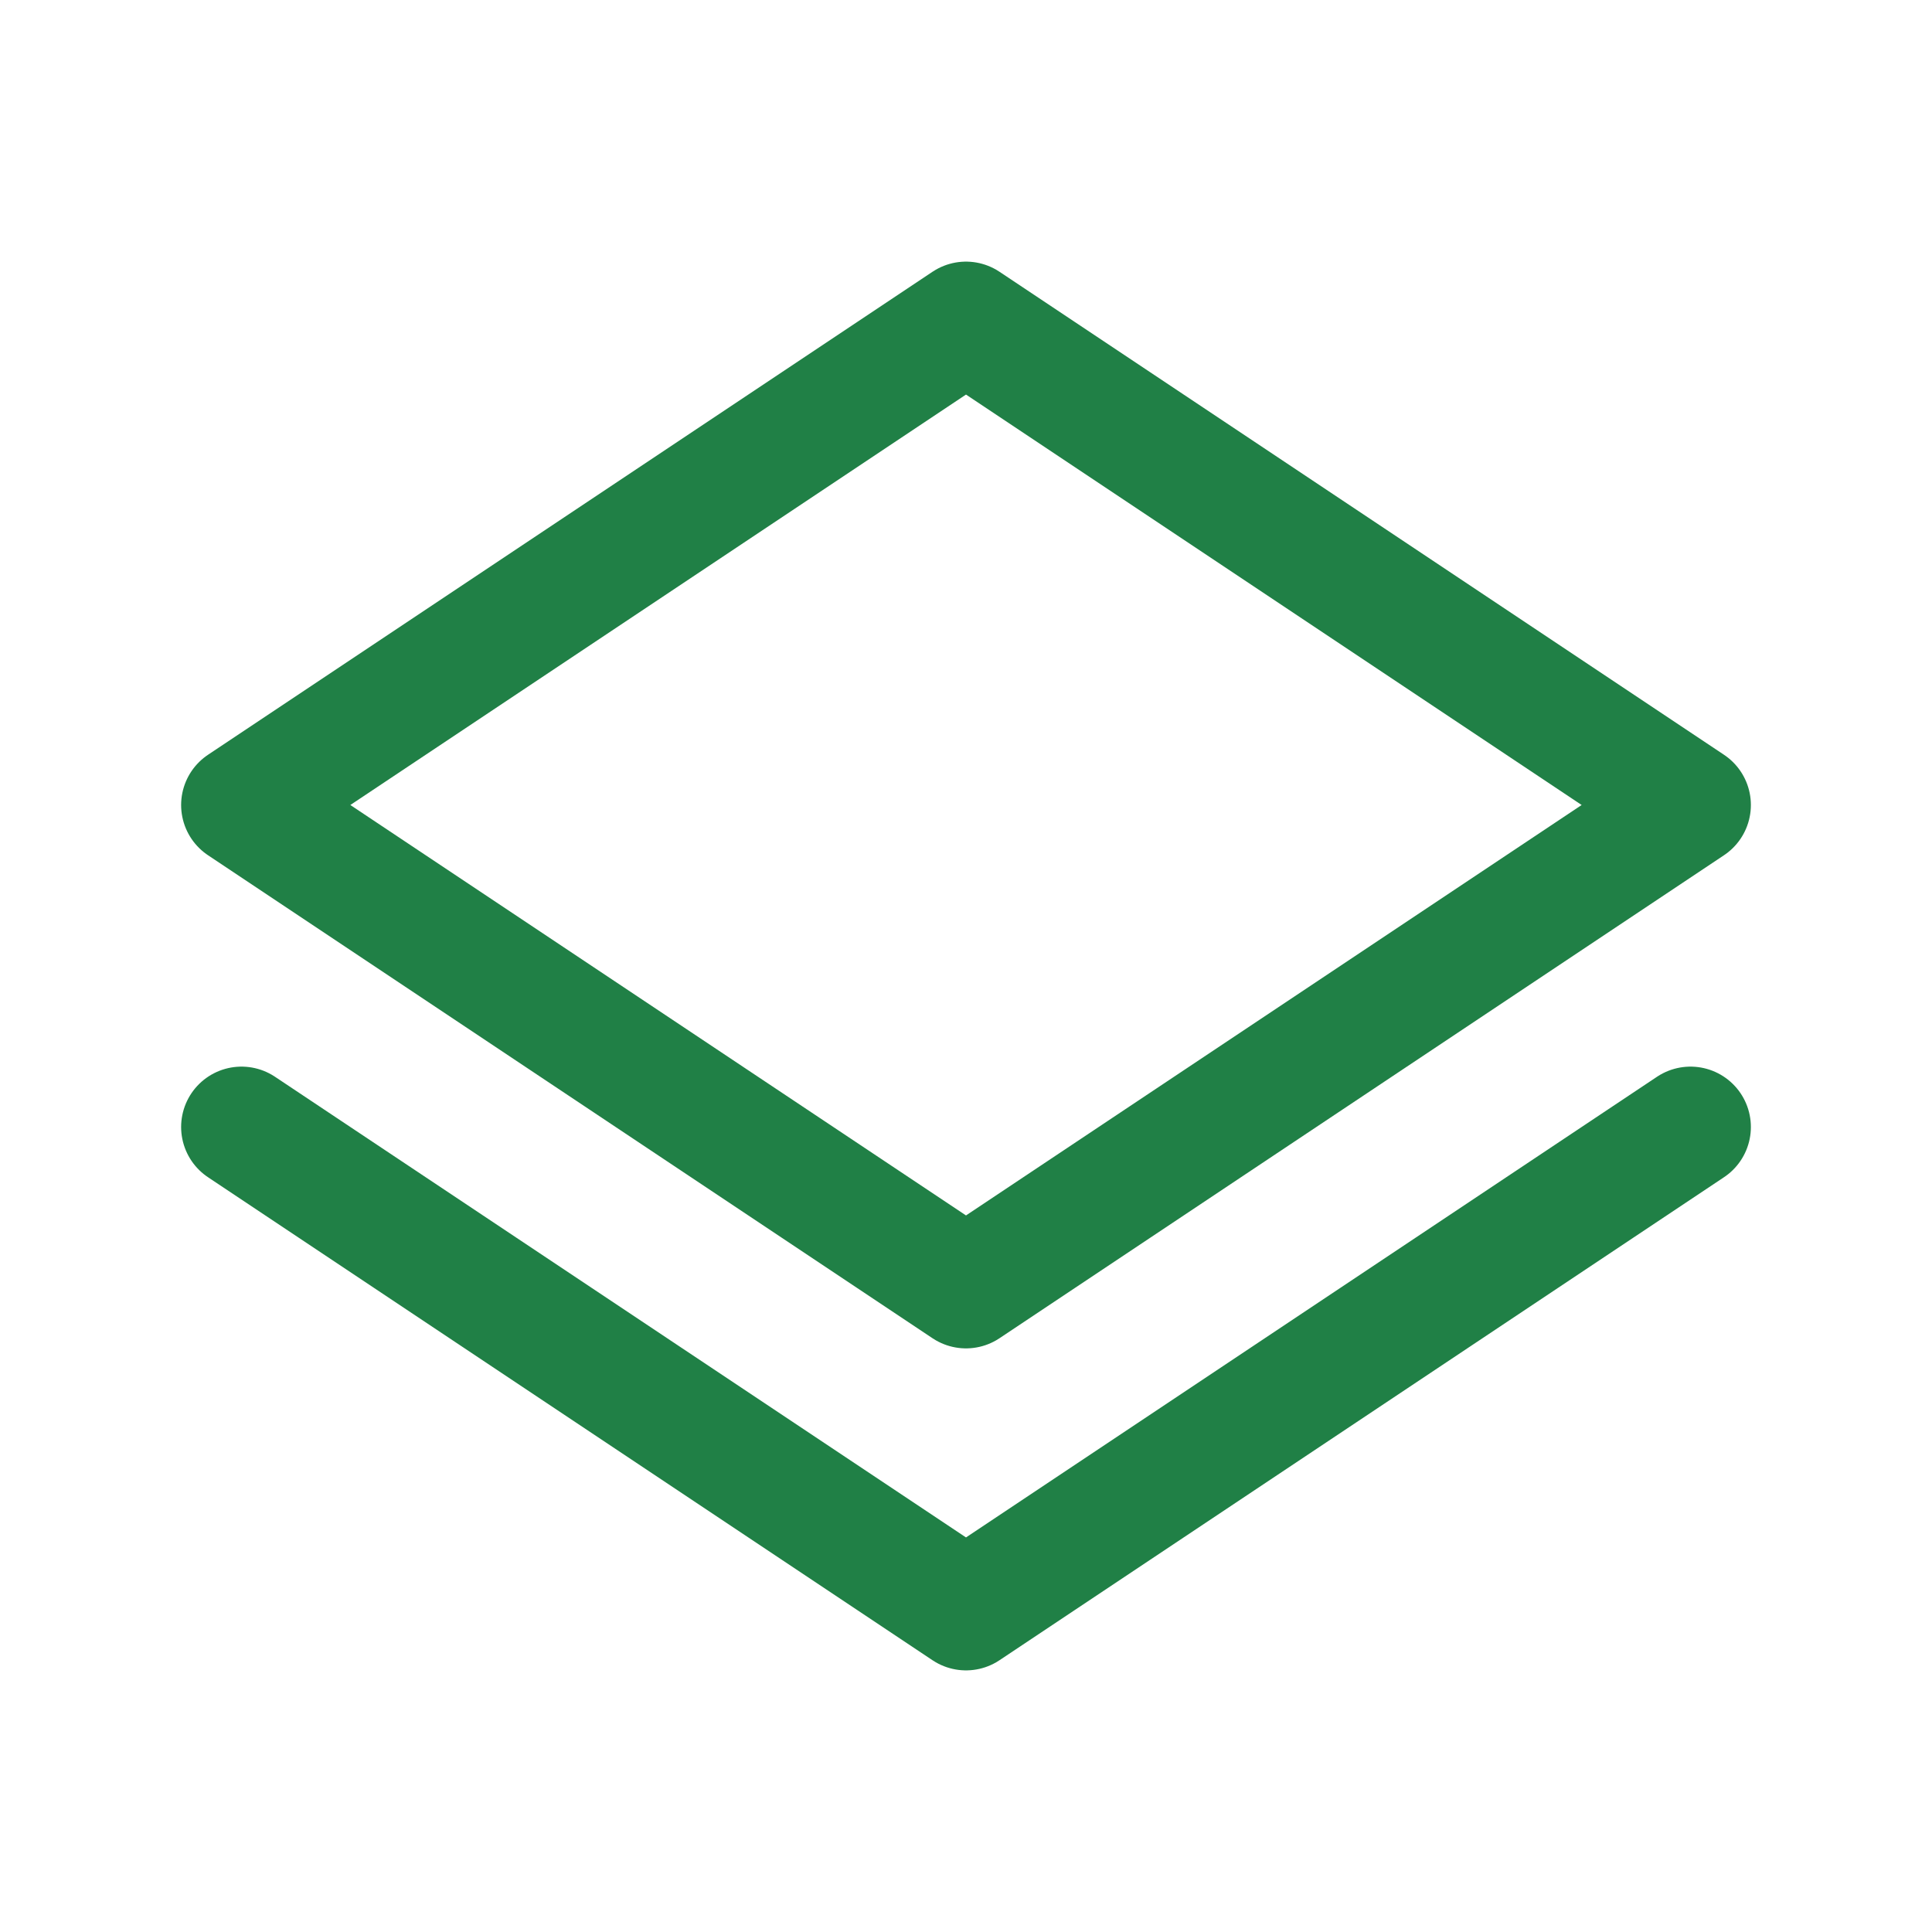 <svg width="24" height="24" viewBox="0 0 24 24" fill="none" xmlns="http://www.w3.org/2000/svg">
<g id="layer-svgrepo-com 1">
<path id="Vector" d="M21 14L12 20L3 14M21 10L12 16L3 10L12 4L21 10Z" stroke="#208046" stroke-width="1.5" stroke-linecap="round" stroke-linejoin="round"/>
</g>
</svg>
